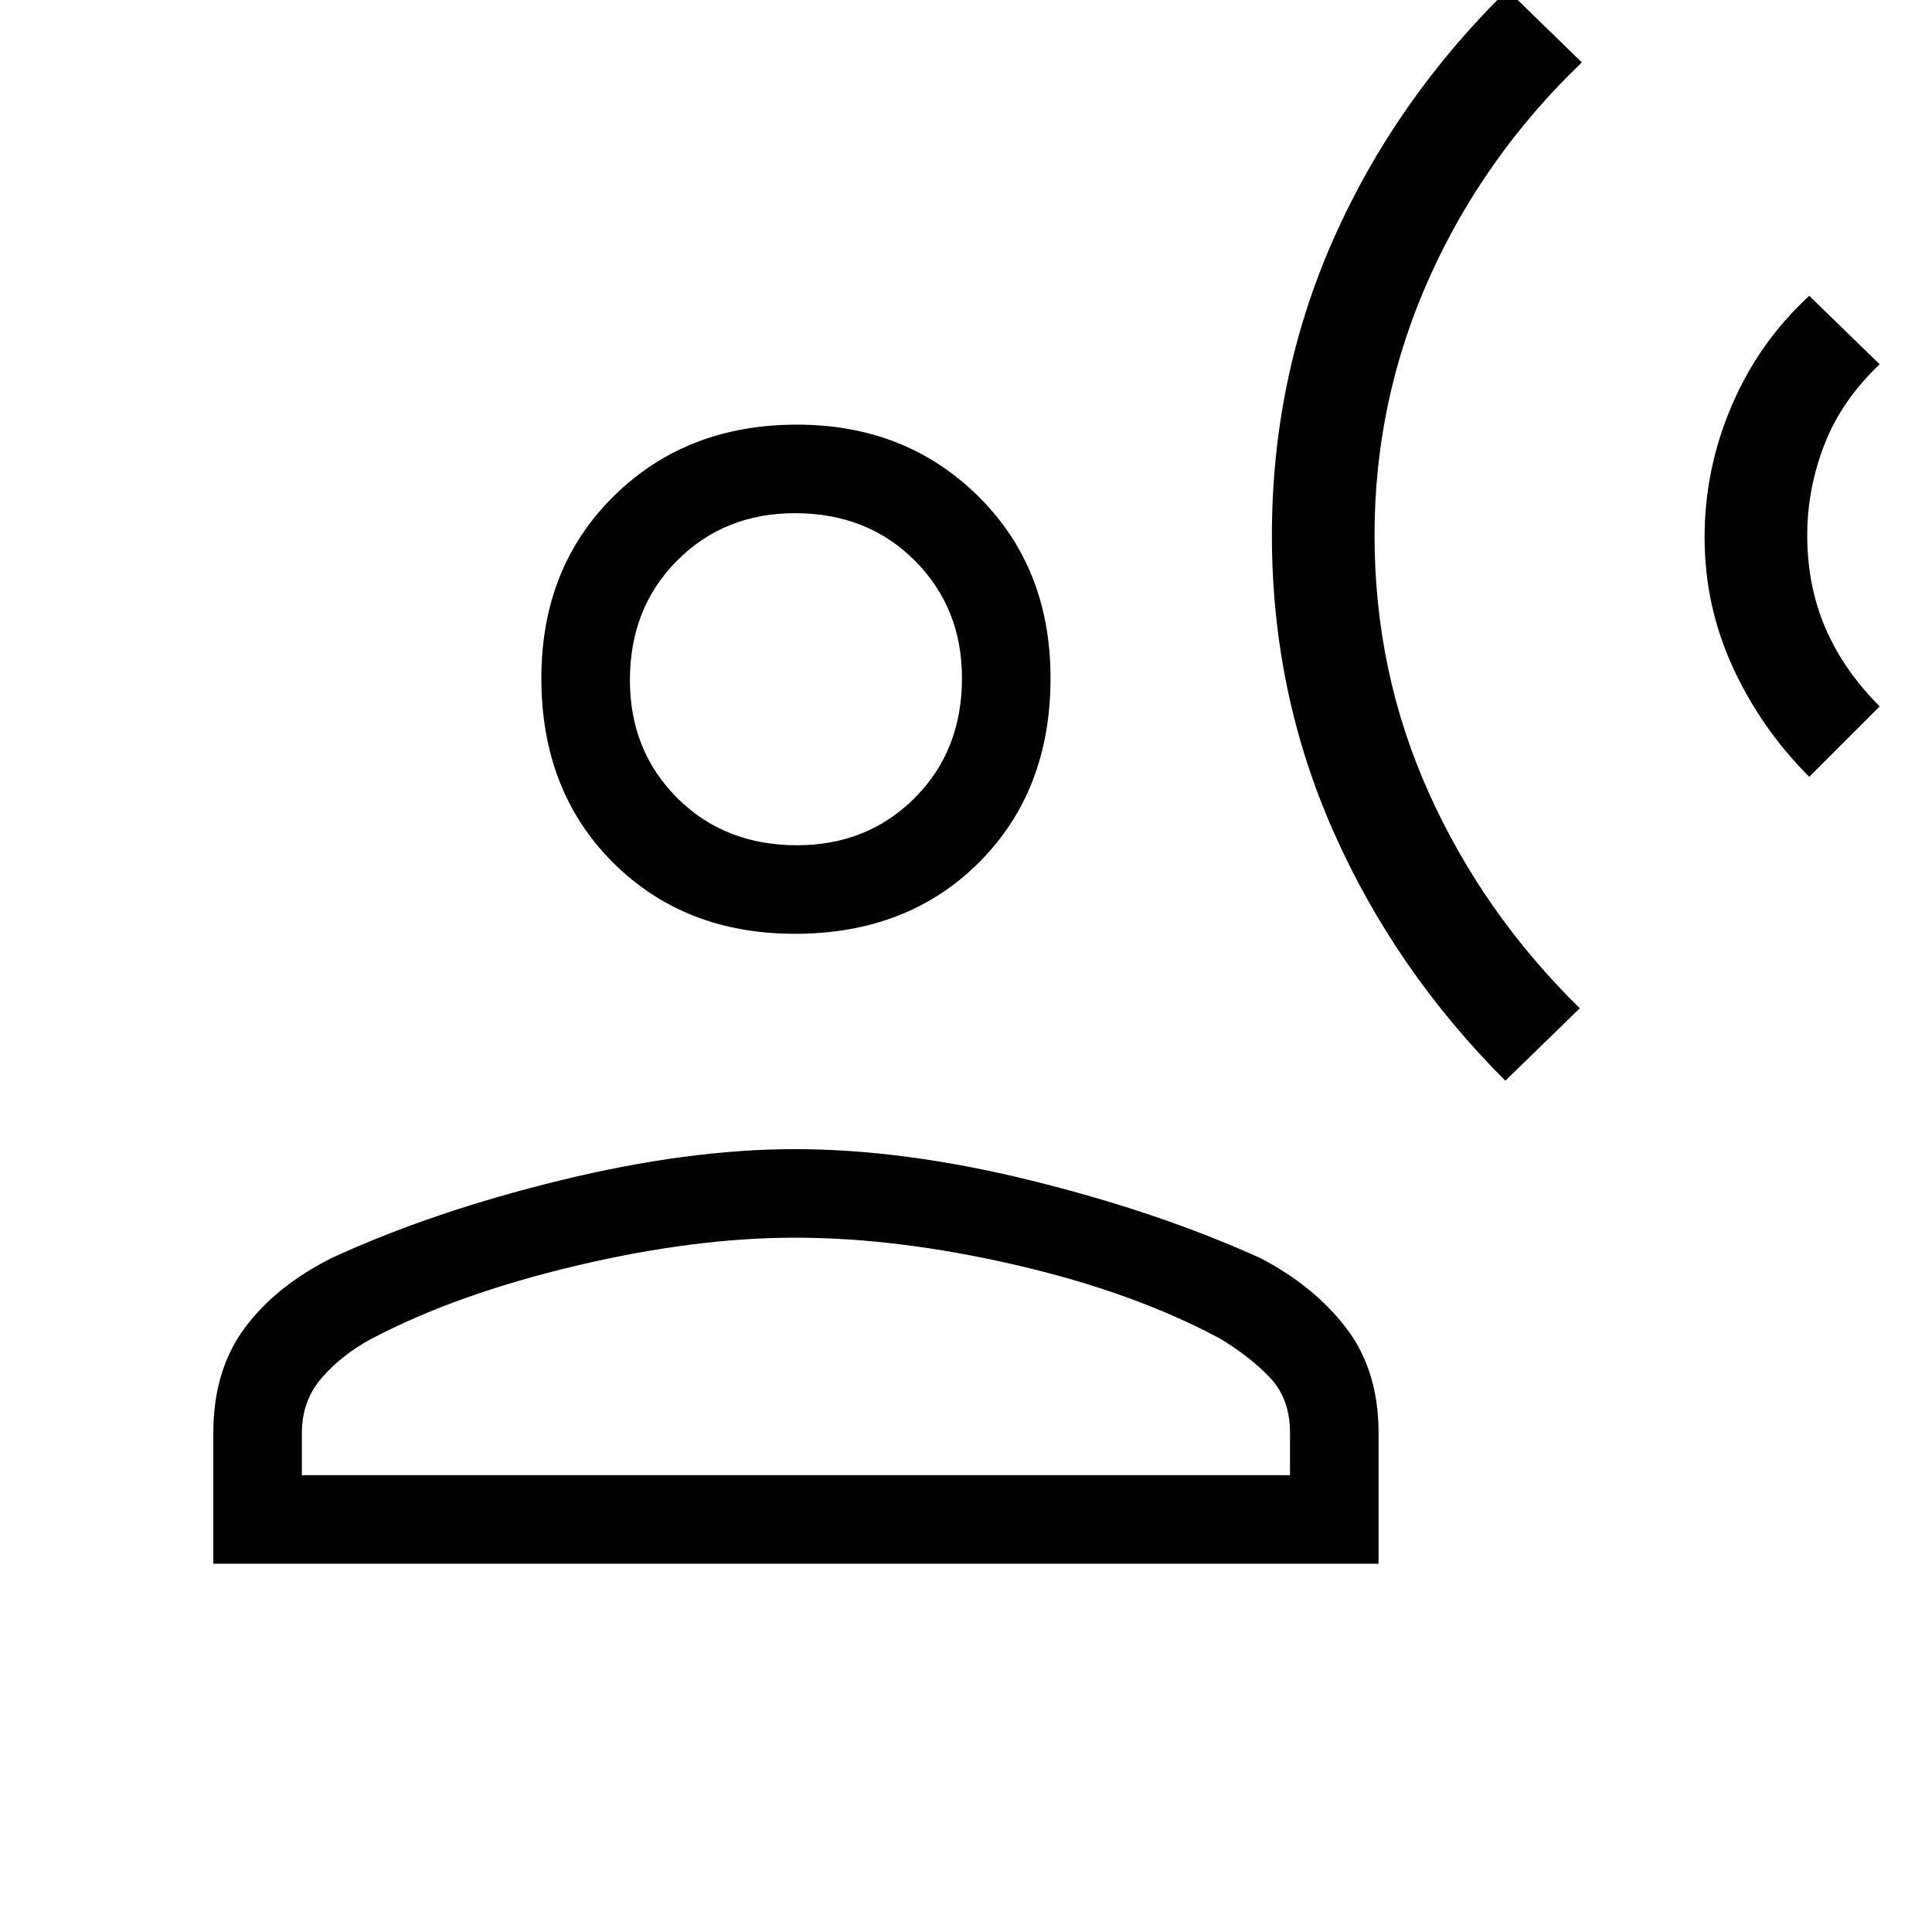 <svg xmlns="http://www.w3.org/2000/svg" height="48" width="48"><path d="M37.4 26.85Q34.65 24.1 33.125 20.65Q31.6 17.2 31.6 13.3Q31.6 9.4 33.125 5.95Q34.65 2.5 37.45 -0.25L39.3 1.55Q36.85 3.9 35.5 6.925Q34.15 9.95 34.15 13.3Q34.15 16.7 35.5 19.7Q36.85 22.7 39.25 25.05ZM44.95 19.3Q43.75 18.1 43.05 16.575Q42.35 15.05 42.35 13.35Q42.35 11.65 43.025 10.075Q43.7 8.5 44.95 7.35L46.7 9.05Q45.75 9.95 45.325 11.05Q44.9 12.15 44.9 13.3Q44.9 14.55 45.35 15.6Q45.8 16.65 46.7 17.55ZM19.75 23.2Q17 23.2 15.225 21.425Q13.45 19.65 13.45 16.85Q13.45 14.1 15.25 12.325Q17.05 10.55 19.8 10.55Q22.5 10.55 24.3 12.325Q26.1 14.1 26.1 16.85Q26.1 19.65 24.325 21.425Q22.55 23.2 19.75 23.2ZM5.3 38.85V35.6Q5.3 34.05 6.075 33Q6.85 31.95 8.25 31.25Q10.75 30.1 13.925 29.325Q17.1 28.55 19.75 28.55Q22.45 28.55 25.6 29.325Q28.75 30.1 31.3 31.25Q32.65 31.95 33.45 33Q34.25 34.05 34.25 35.6V38.85ZM7.5 36.65H32.05V35.6Q32.05 34.75 31.55 34.225Q31.05 33.7 30.3 33.25Q28.15 32.1 25.225 31.425Q22.3 30.75 19.75 30.75Q17.25 30.75 14.3 31.45Q11.35 32.15 9.25 33.25Q8.5 33.65 8 34.225Q7.5 34.8 7.5 35.6ZM19.8 21Q21.55 21 22.725 19.825Q23.9 18.65 23.9 16.85Q23.9 15.1 22.725 13.925Q21.55 12.75 19.75 12.75Q18 12.75 16.825 13.925Q15.65 15.1 15.65 16.9Q15.65 18.65 16.825 19.825Q18 21 19.8 21ZM19.8 16.85Q19.8 16.85 19.8 16.85Q19.8 16.85 19.8 16.85Q19.8 16.85 19.8 16.85Q19.8 16.85 19.8 16.85Q19.8 16.85 19.8 16.85Q19.8 16.85 19.8 16.85Q19.8 16.85 19.8 16.85Q19.8 16.85 19.8 16.85ZM19.8 36.65Q19.8 36.65 19.8 36.65Q19.8 36.65 19.8 36.65Q19.8 36.65 19.8 36.65Q19.8 36.65 19.8 36.65Q19.8 36.65 19.8 36.65Q19.8 36.65 19.8 36.65Q19.8 36.65 19.8 36.65Q19.8 36.65 19.8 36.65Z"/></svg>